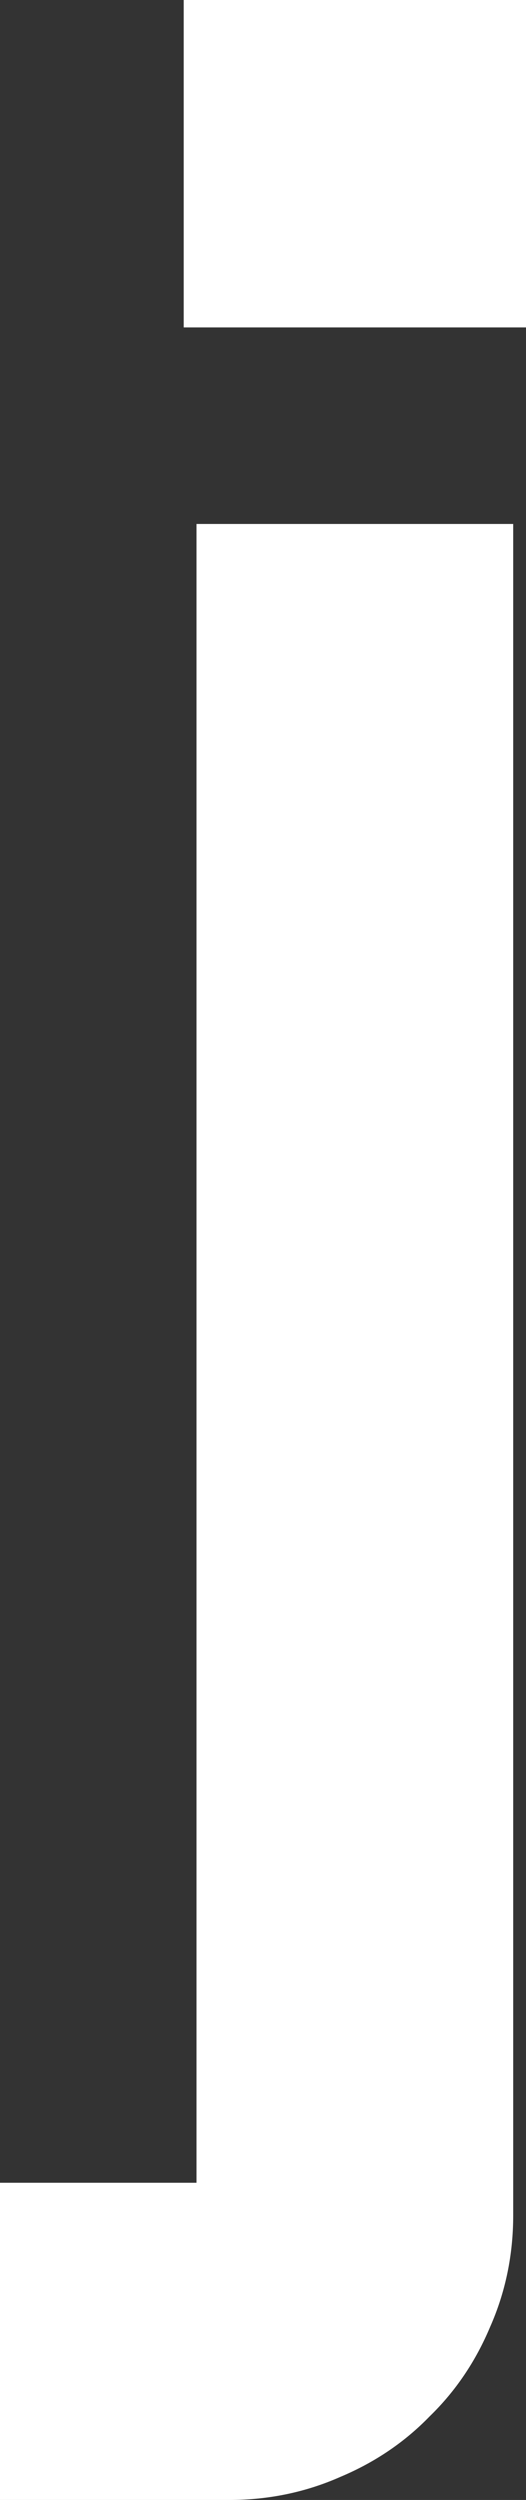 <svg version="1.1" xmlns="http://www.w3.org/2000/svg" xmlns:xlink="http://www.w3.org/1999/xlink" width="2.013" height="9.552" viewBox="-0.125,-0.125,2.013,9.552"><rect x="-0.125" y="-0.125" width="2.013" height="9.552" fill="#333333" stroke="none"/><g transform="translate(-239.119,-170.698)"><g data-paper-data="{&quot;isPaintingLayer&quot;:true}" fill="#ffffff" fill-rule="nonzero" stroke="#ffffff" stroke-width="0.25" stroke-linecap="butt" stroke-linejoin="miter" stroke-miterlimit="10" stroke-dasharray="" stroke-dashoffset="0" style="mix-blend-mode: normal"><path d="M239.871,179.038v-6.338h0.962v6.338c0,0.133 -0.026,0.259 -0.078,0.376c-0.049,0.117 -0.117,0.218 -0.205,0.303c-0.085,0.088 -0.186,0.156 -0.303,0.205c-0.117,0.052 -0.243,0.078 -0.376,0.078h-0.752v-0.962zM239.822,170.698h1.06v1.001h-1.06z"/></g></g></svg>